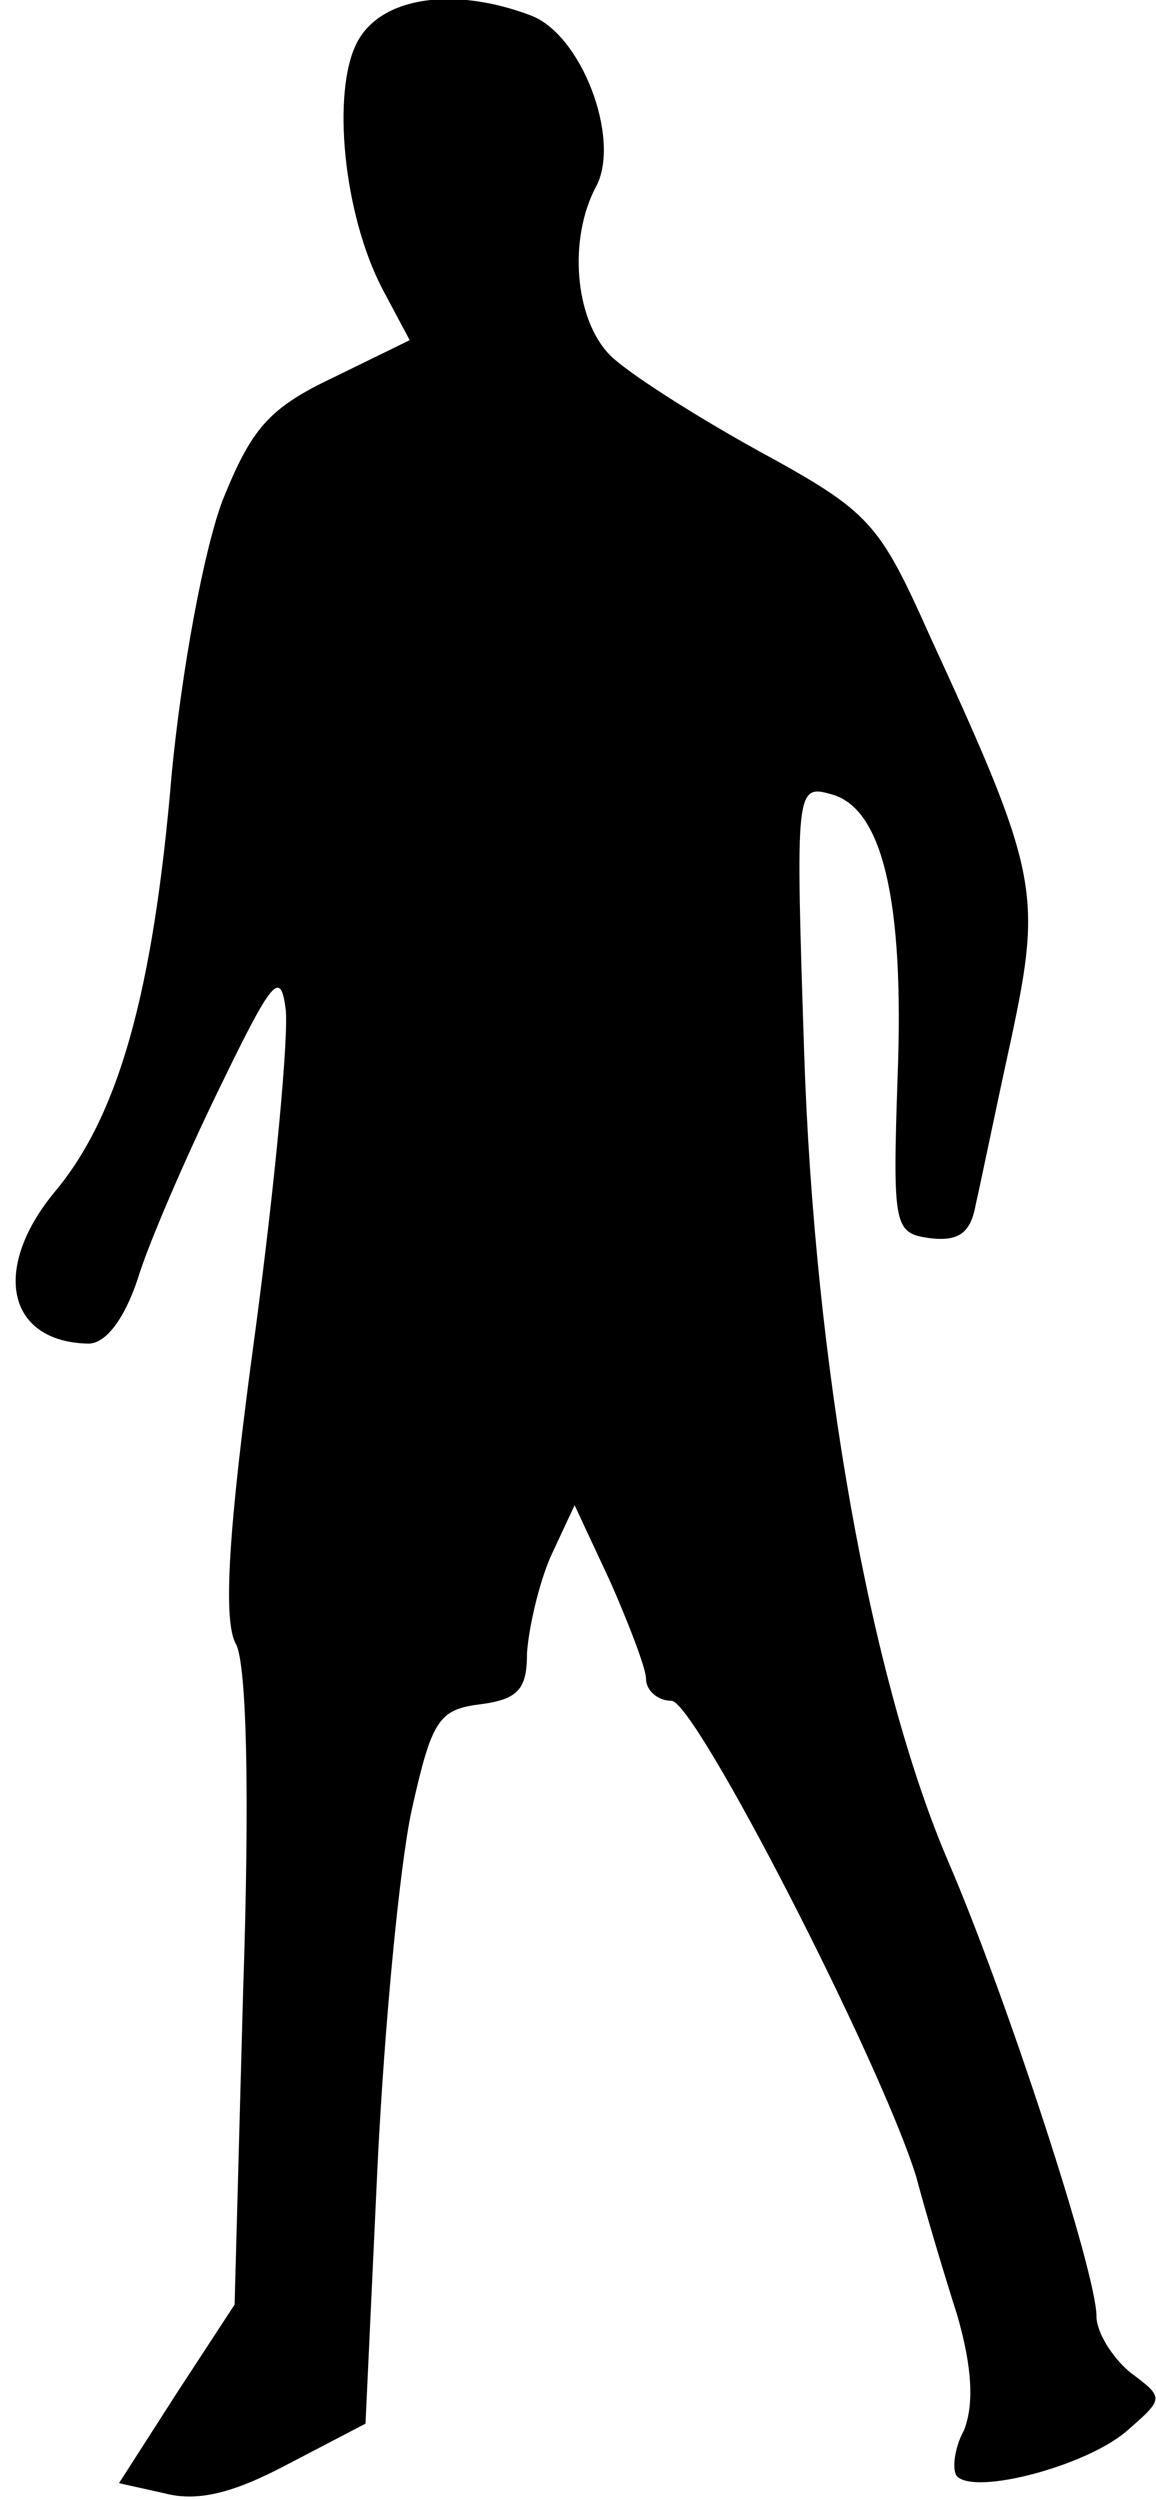 <?xml version="1.0" standalone="no"?>
<!DOCTYPE svg PUBLIC "-//W3C//DTD SVG 20010904//EN"
 "http://www.w3.org/TR/2001/REC-SVG-20010904/DTD/svg10.dtd">
<svg version="1.0" xmlns="http://www.w3.org/2000/svg"
 width="68pt" height="147pt" viewBox="0 0 68 147"
 preserveAspectRatio="xMidYMid meet">
<g transform="translate(0,147) scale(0.1,-0.1)"
fill="#000000" stroke="none">
<path fill="#000000" stroke="none" d="M210 1445 c-15 -29 -8 -101 15 -145
l16 -30 -45 -22 c-38 -18 -48 -30 -65 -72 -11 -29 -24 -99 -30 -161 -11 -131
-32 -202 -69 -246 -37 -45 -28 -88 20 -89 10 0 21 14 29 38 6 20 28 71 48 112
31 64 36 70 39 47 2 -15 -6 -101 -18 -191 -16 -117 -19 -170 -11 -183 6 -13 8
-86 4 -204 l-5 -184 -34 -52 -34 -53 27 -6 c19 -5 40 0 72 17 l46 24 7 150 c4
83 13 177 20 210 12 54 16 60 41 63 22 3 27 9 27 30 1 15 7 41 14 57 l14 30
21 -45 c11 -25 21 -51 21 -57 0 -7 7 -13 15 -13 14 0 123 -212 144 -280 5 -19
16 -56 24 -81 9 -31 10 -53 4 -68 -6 -11 -7 -24 -4 -27 11 -11 75 6 99 26 23
20 23 20 3 35 -11 9 -20 24 -20 33 0 26 -53 188 -87 267 -46 107 -79 292 -85
477 -5 154 -5 157 16 151 30 -8 43 -62 39 -166 -3 -89 -2 -92 19 -95 17 -2 24
3 27 20 3 13 12 57 21 98 18 85 16 97 -48 236 -30 67 -35 73 -101 109 -38 21
-77 46 -87 56 -21 21 -25 69 -8 100 14 28 -9 89 -39 100 -45 17 -88 11 -102
-16z"/>
</g>
</svg>
